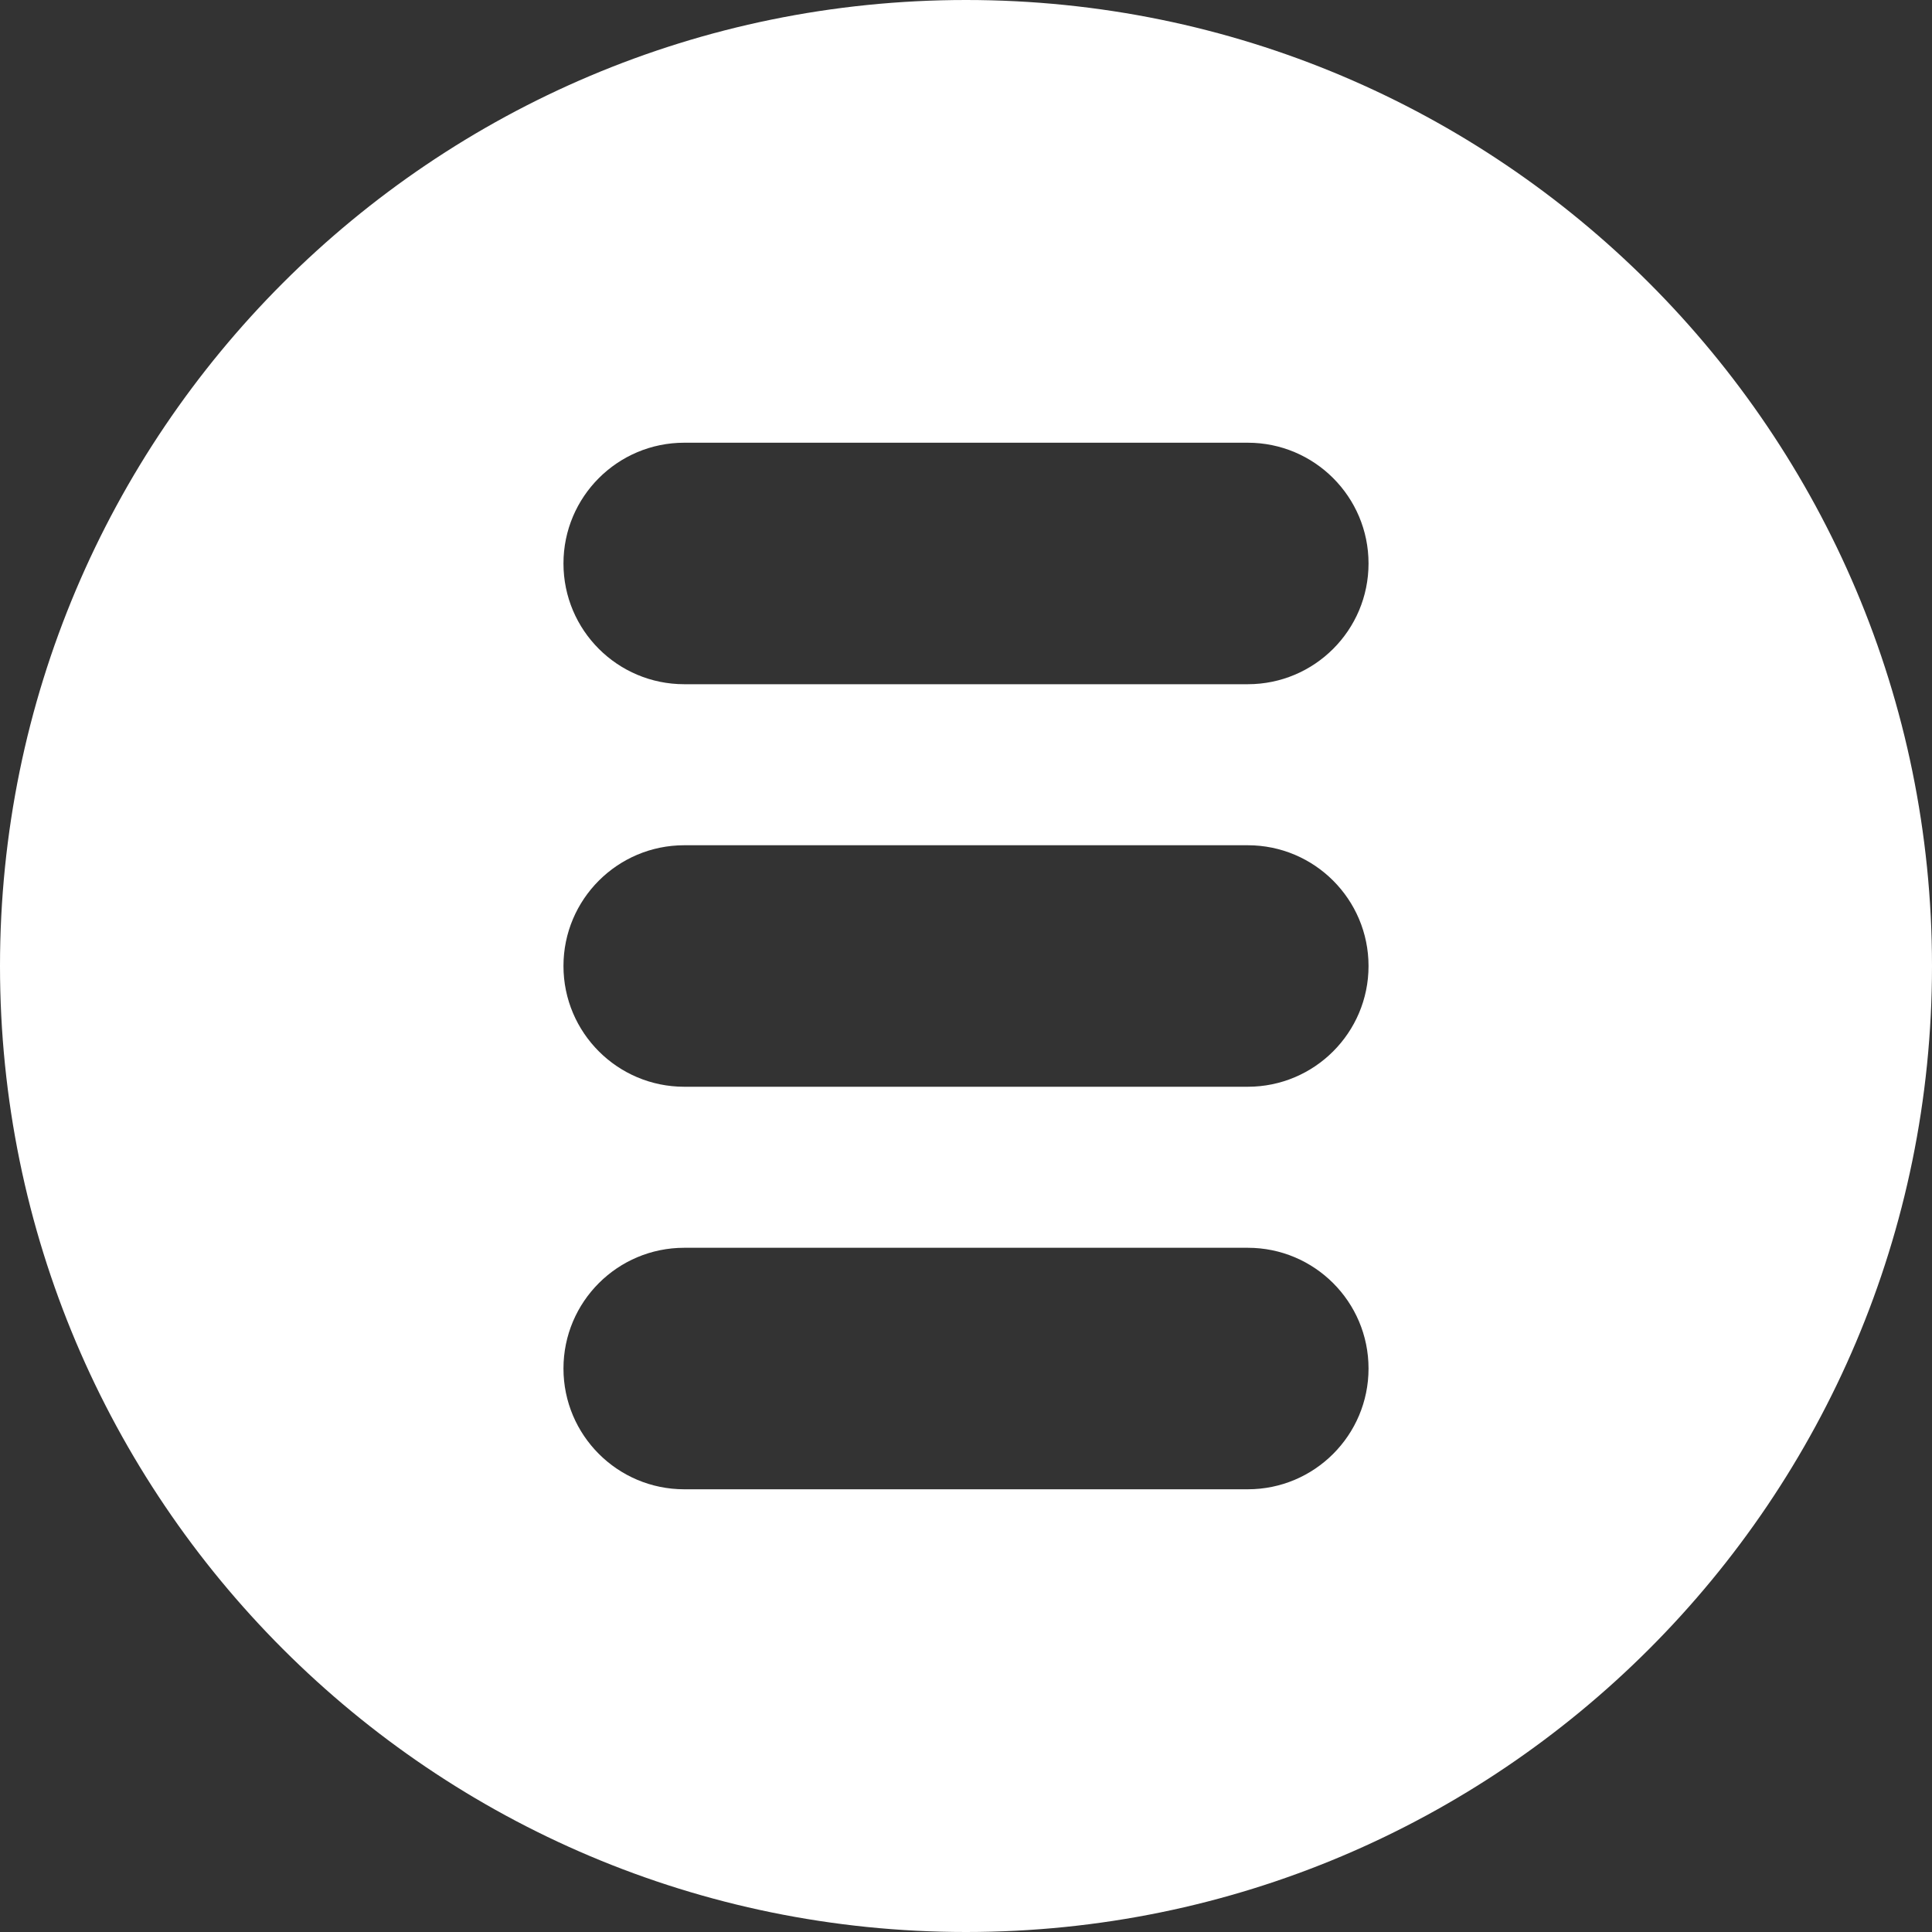 <svg width="20" height="20" viewBox="0 0 20 20" fill="none" xmlns="http://www.w3.org/2000/svg">
<rect x="0" y="0" width="20" height="20" fill="#333333" stroke="none"/>
<g clip-path="url(#clip0_2_179)">
<path fill-rule="evenodd" clip-rule="evenodd" d="M20 10C20 15.523 15.523 20 10 20C4.477 20 0 15.523 0 10C0 4.477 4.477 0 10 0C15.523 0 20 4.477 20 10ZM7.083 7.083H12.917C13.607 7.083 14.167 6.524 14.167 5.833C14.167 5.143 13.607 4.583 12.917 4.583H7.083C6.393 4.583 5.833 5.143 5.833 5.833C5.833 6.524 6.393 7.083 7.083 7.083ZM7.083 11.25H12.917C13.607 11.25 14.167 10.69 14.167 10C14.167 9.31 13.607 8.75 12.917 8.75H7.083C6.393 8.75 5.833 9.31 5.833 10C5.833 10.69 6.393 11.25 7.083 11.25ZM7.083 15.417H12.917C13.607 15.417 14.167 14.857 14.167 14.167C14.167 13.476 13.607 12.917 12.917 12.917H7.083C6.393 12.917 5.833 13.476 5.833 14.167C5.833 14.857 6.393 15.417 7.083 15.417Z" fill="white"/>
</g>
<defs>
<clipPath id="clip0_2_179">
<rect width="20" height="20" fill="white"/>
</clipPath>
</defs>
</svg>
